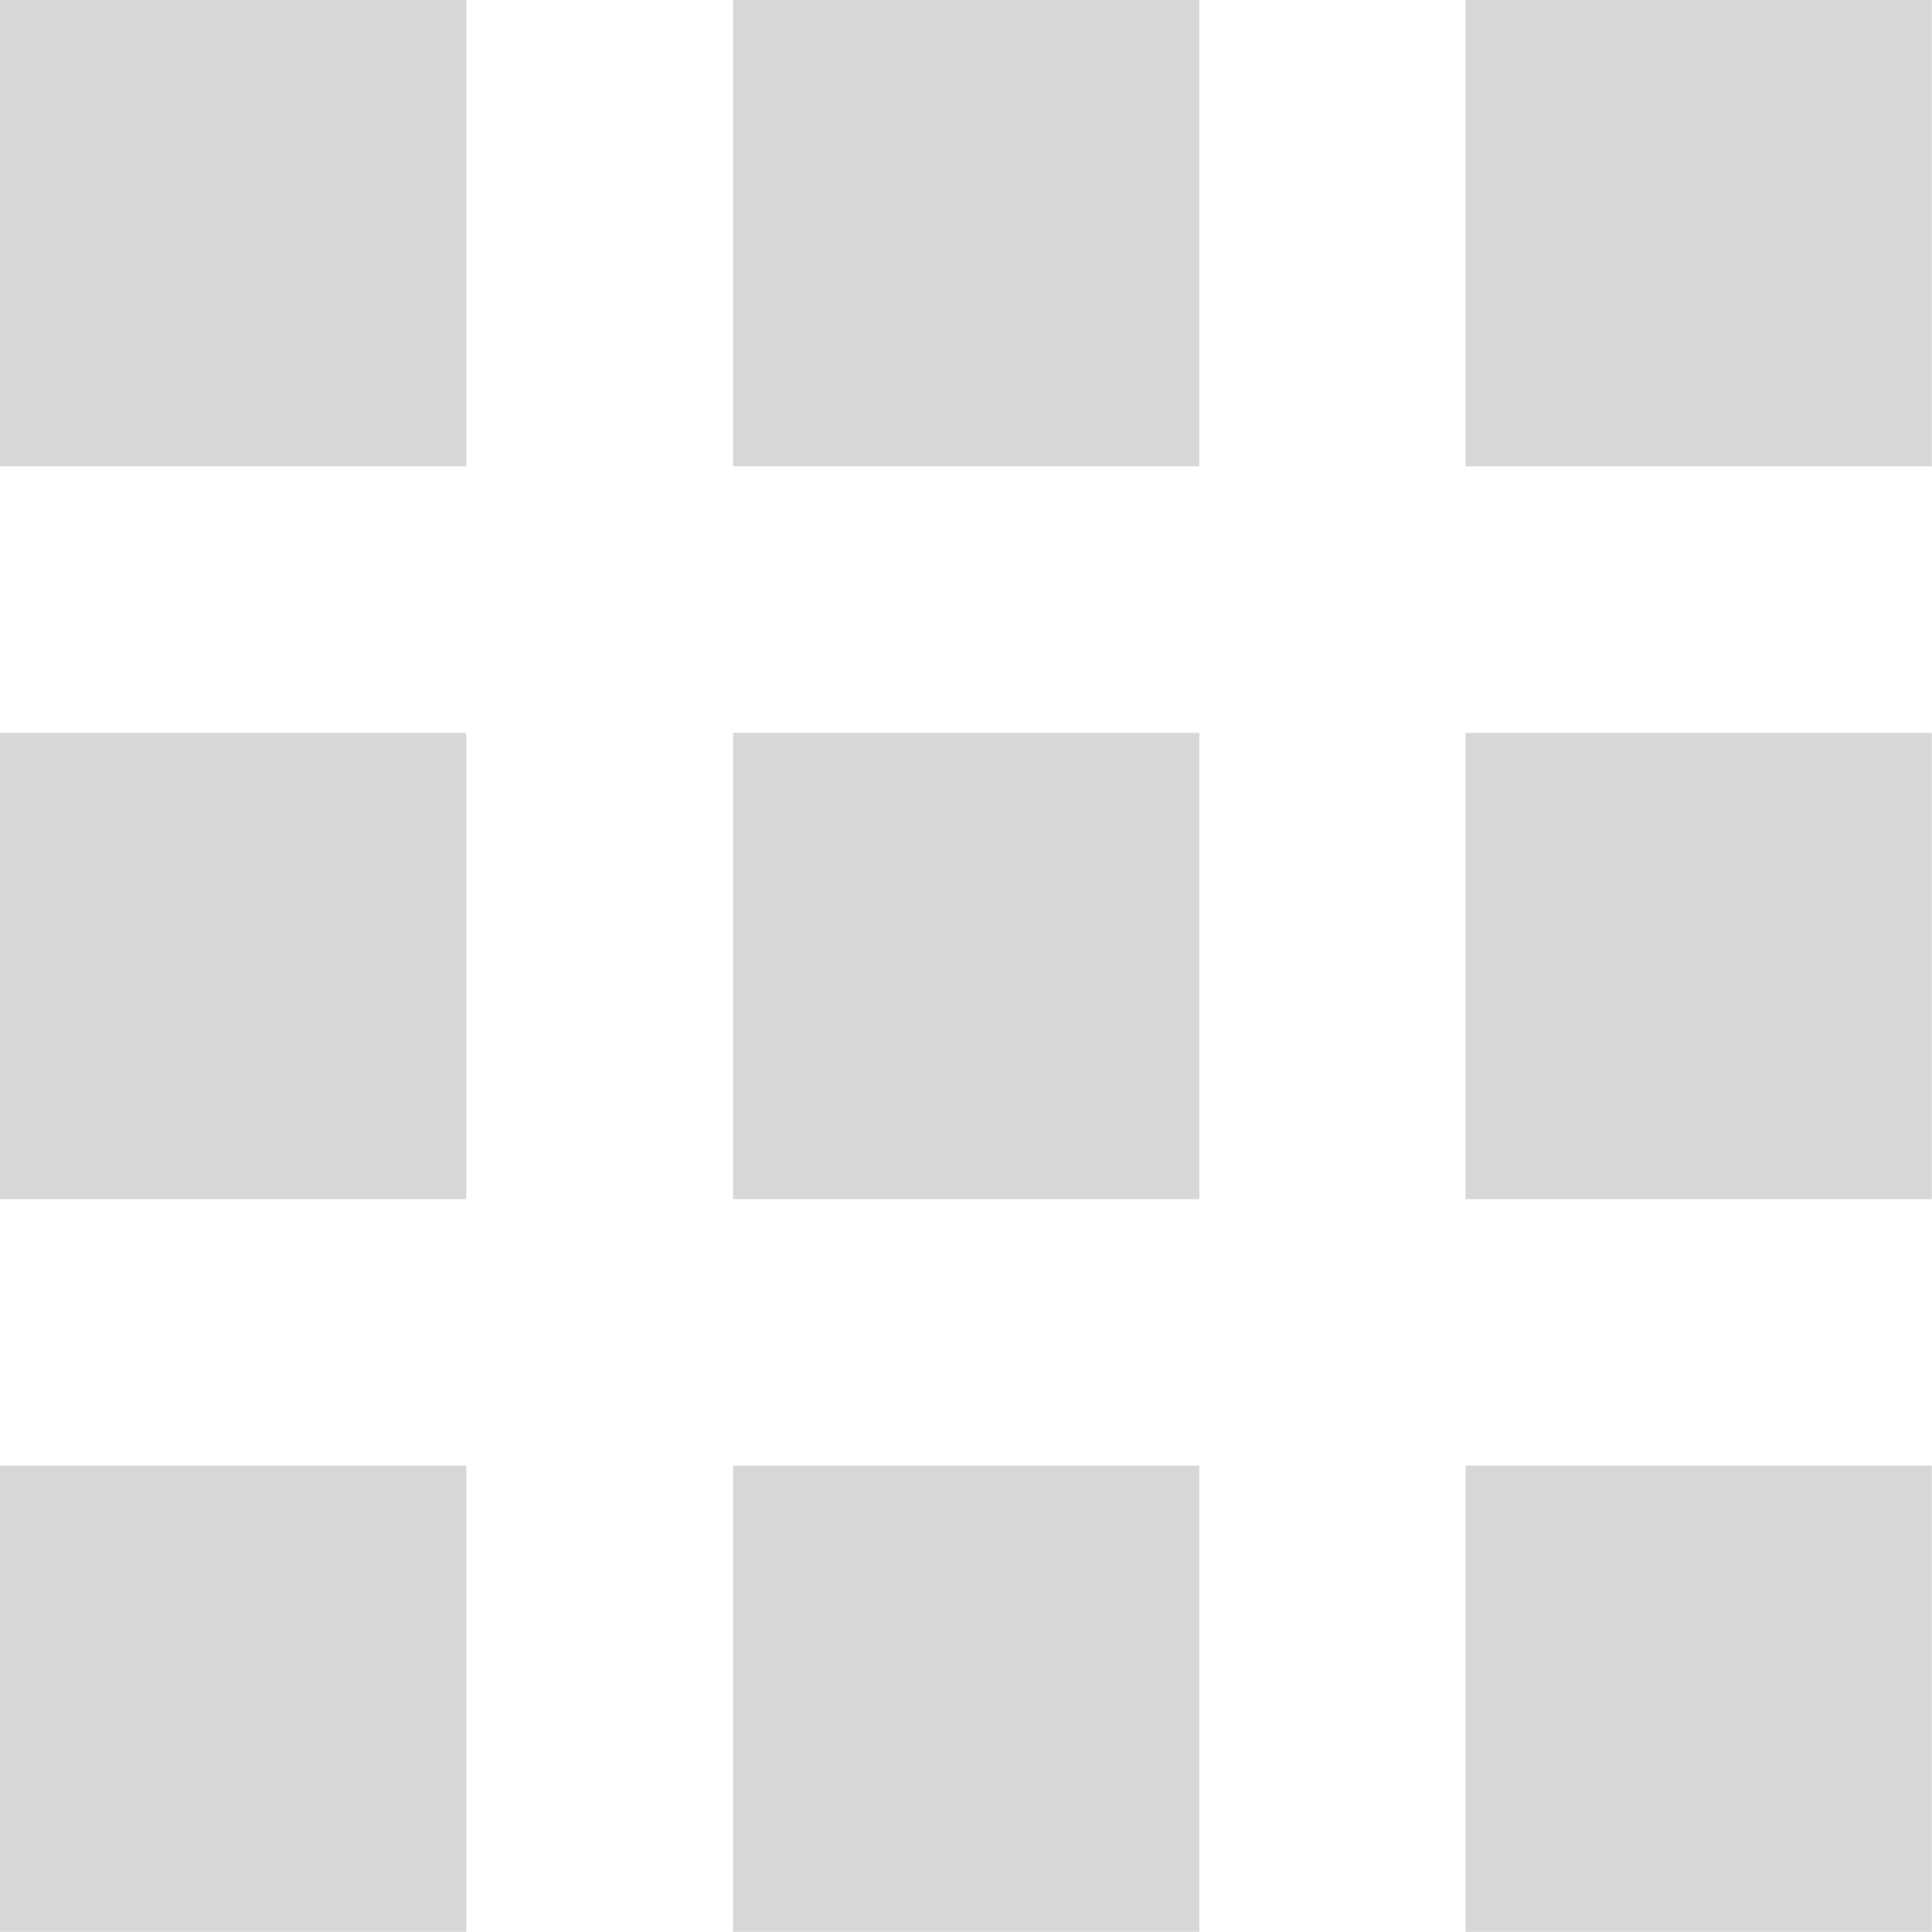 <svg width="15" height="15" fill="none" xmlns="http://www.w3.org/2000/svg"><path d="M3.62 11.379H0v3.62h3.62v-3.62zm0-5.689H0v3.62h3.62V5.69zm0-5.69H0v3.62h3.62V0zm5.692 11.379h-3.62v3.62h3.62v-3.62zm0-5.689h-3.62v3.62h3.62V5.69zm0-5.69h-3.62v3.62h3.62V0zM15 11.379h-3.621v3.62h3.62v-3.62zm0-5.689h-3.621v3.62h3.62V5.69zM15 0h-3.621v3.62h3.62V0z" fill="#D7D7D7"/></svg>